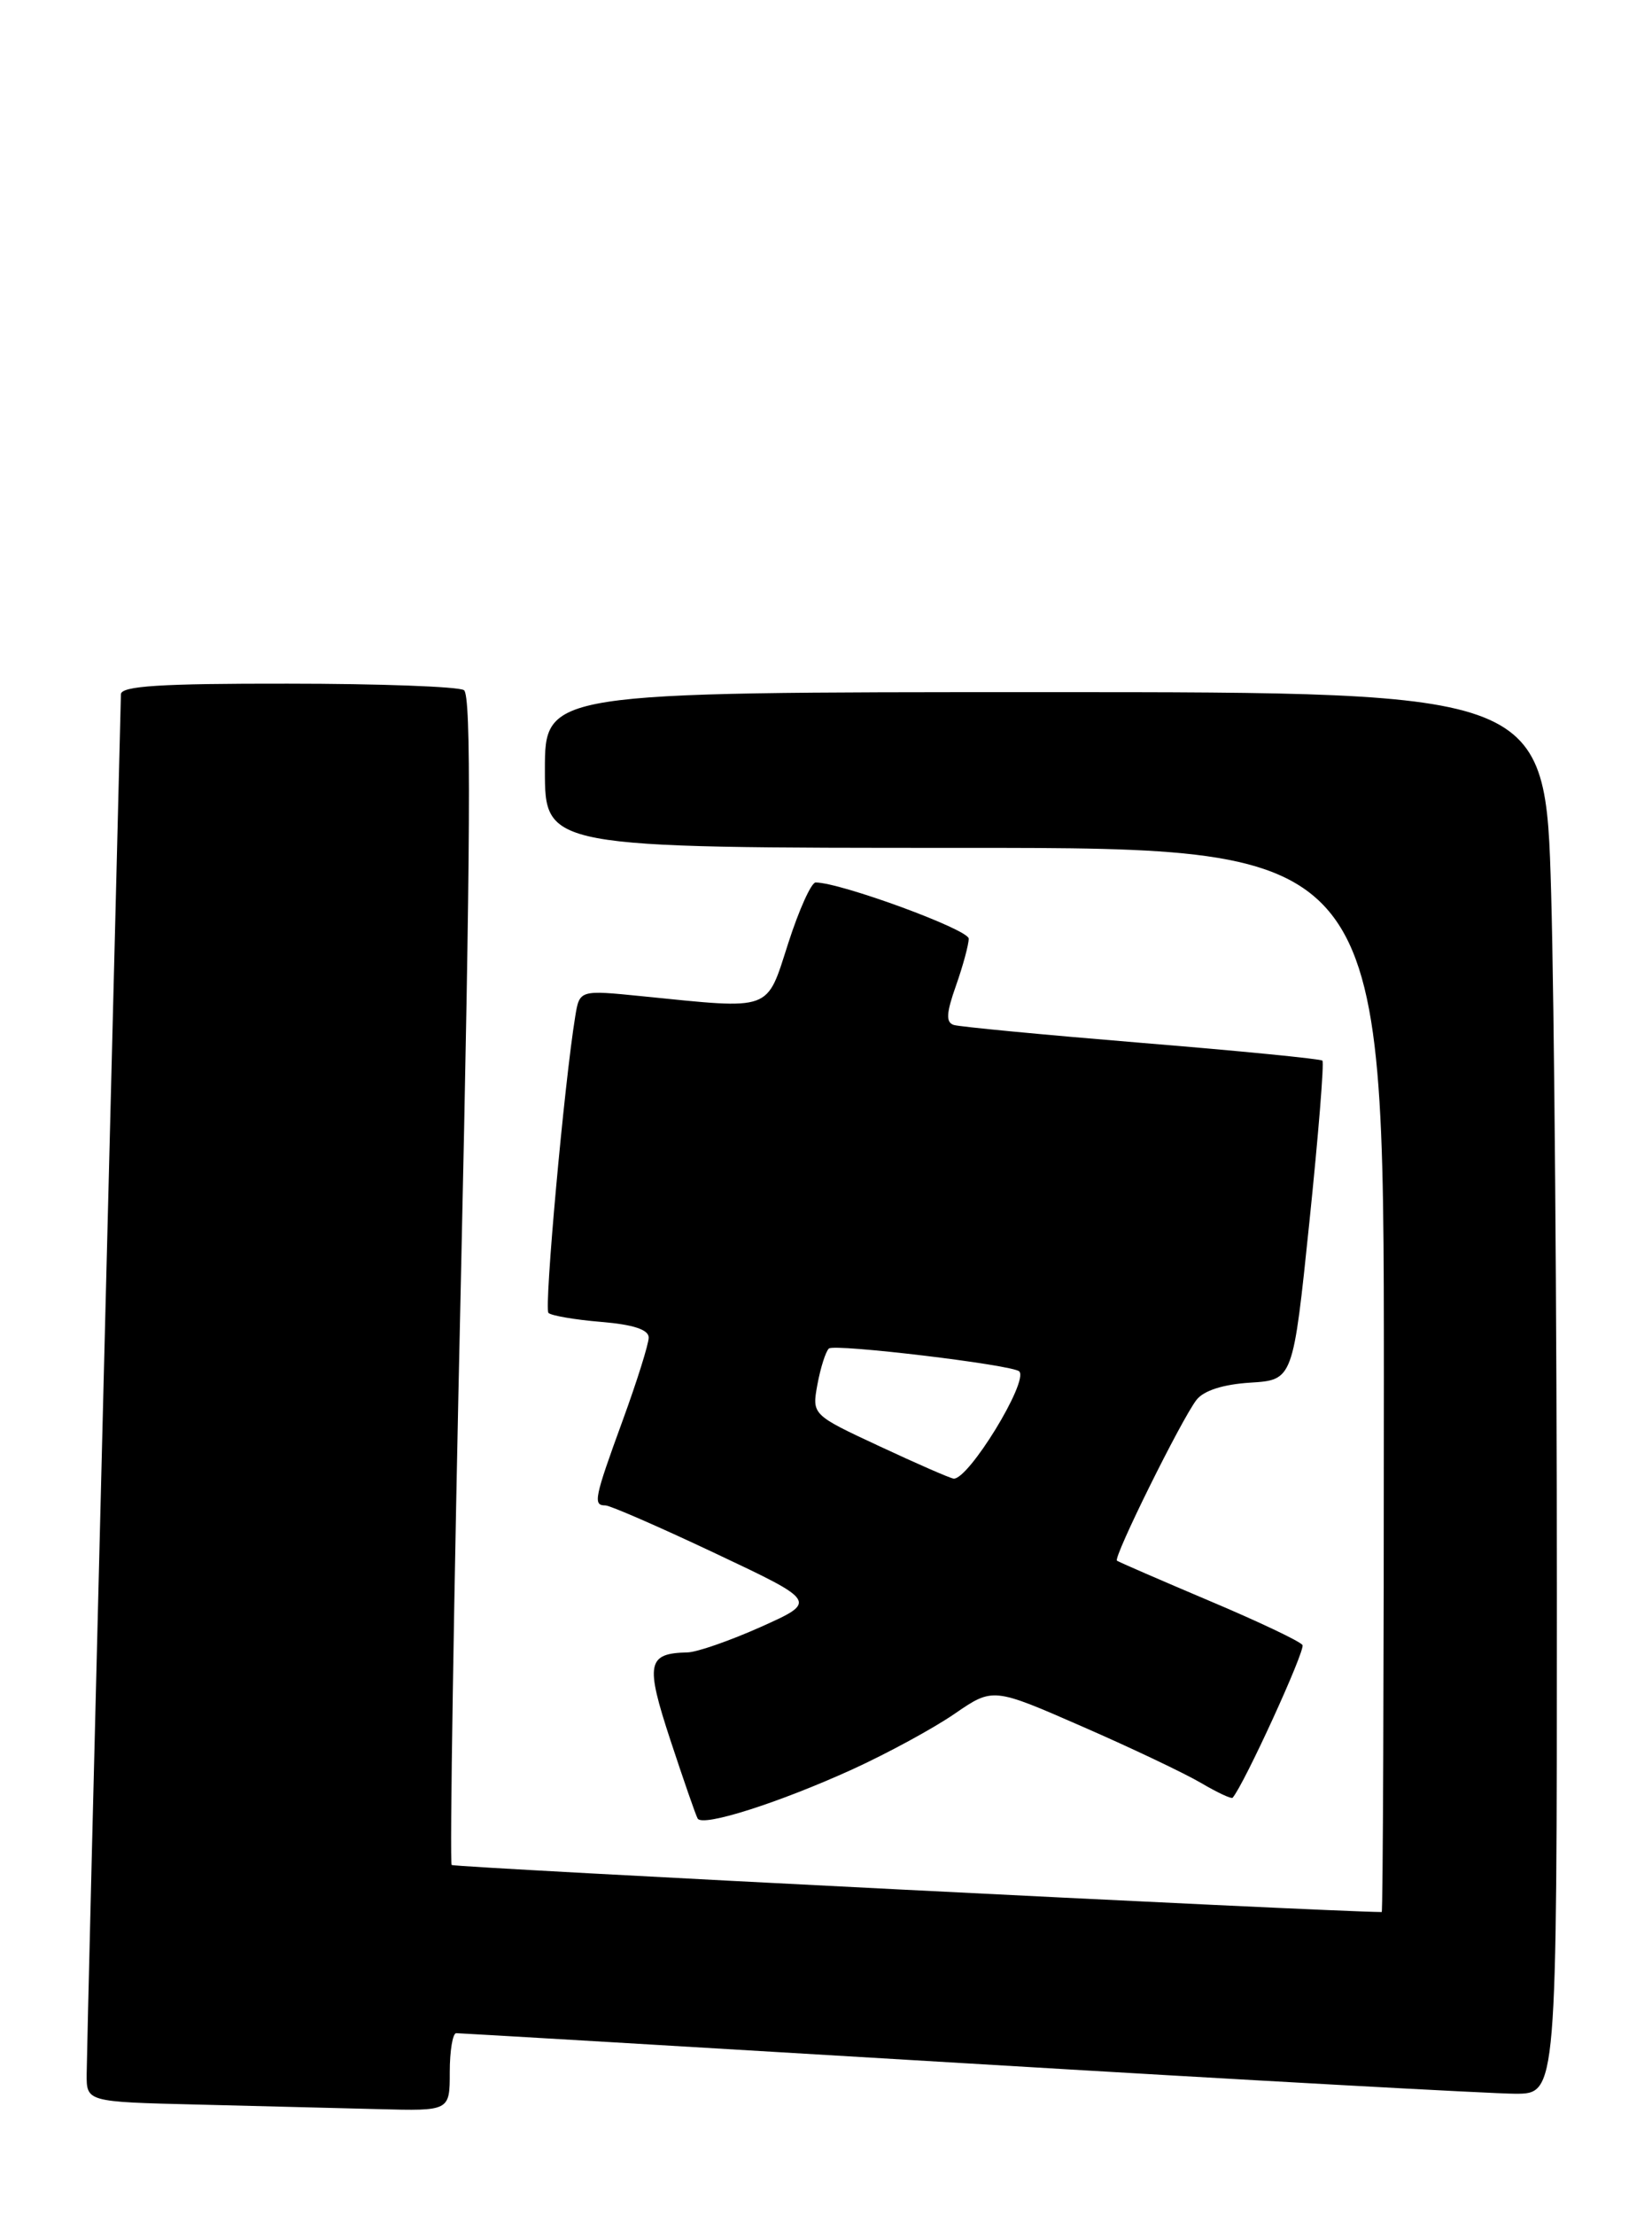 <?xml version="1.0" encoding="UTF-8" standalone="no"?>
<!DOCTYPE svg PUBLIC "-//W3C//DTD SVG 1.1//EN" "http://www.w3.org/Graphics/SVG/1.1/DTD/svg11.dtd" >
<svg xmlns="http://www.w3.org/2000/svg" xmlns:xlink="http://www.w3.org/1999/xlink" version="1.1" viewBox="0 0 191 256">
 <g >
 <path fill="currentColor"
d=" M 52.00 239.50 C 52.00 237.03 52.34 235.00 52.75 235.00 C 53.16 235.00 79.80 236.58 111.95 238.50 C 144.10 240.43 172.57 242.00 175.20 242.00 C 180.00 242.00 180.00 242.00 180.00 184.25 C 180.00 152.49 179.70 116.04 179.34 103.25 C 178.68 80.00 178.68 80.00 120.84 80.00 C 63.00 80.00 63.00 80.00 63.00 89.00 C 63.00 98.00 63.00 98.00 111.50 98.00 C 160.00 98.00 160.00 98.00 160.00 159.50 C 160.00 193.32 159.89 221.00 159.75 221.00 C 153.25 220.95 52.52 215.86 52.22 215.56 C 51.98 215.31 52.46 184.83 53.29 147.81 C 54.41 97.38 54.50 80.32 53.64 79.77 C 53.01 79.36 43.84 79.02 33.25 79.02 C 18.52 79.00 14.00 79.29 13.98 80.25 C 13.97 80.94 13.08 116.38 12.00 159.00 C 10.92 201.62 10.03 237.95 10.02 239.72 C 10.00 242.94 10.00 242.94 22.75 243.25 C 29.76 243.42 39.21 243.66 43.75 243.78 C 52.00 244.00 52.00 244.00 52.00 239.50 Z  M 98.55 204.51 C 102.60 202.66 107.92 199.77 110.36 198.09 C 114.80 195.04 114.80 195.04 125.13 199.56 C 130.82 202.04 136.99 204.98 138.86 206.08 C 140.73 207.18 142.37 207.95 142.51 207.79 C 143.82 206.31 150.95 190.73 150.59 190.14 C 150.32 189.71 145.47 187.41 139.80 185.02 C 134.14 182.62 129.34 180.54 129.14 180.39 C 128.68 180.04 136.57 164.10 138.33 161.81 C 139.16 160.73 141.40 160.01 144.56 159.81 C 149.50 159.50 149.50 159.50 151.39 141.23 C 152.43 131.17 153.11 122.79 152.89 122.59 C 152.68 122.39 143.28 121.46 132.00 120.54 C 120.72 119.61 110.95 118.68 110.28 118.47 C 109.34 118.17 109.40 117.11 110.53 113.92 C 111.34 111.62 112.00 109.18 112.00 108.49 C 112.00 107.44 97.18 102.00 94.30 102.00 C 93.80 102.00 92.38 105.15 91.14 109.00 C 88.57 116.98 89.42 116.67 74.26 115.15 C 67.01 114.42 67.01 114.42 66.51 117.46 C 65.24 125.21 62.89 151.22 63.41 151.75 C 63.74 152.07 66.48 152.54 69.50 152.79 C 73.22 153.10 75.00 153.68 75.00 154.60 C 75.00 155.34 73.65 159.64 72.00 164.16 C 68.70 173.20 68.54 174.00 69.99 174.00 C 70.53 174.00 76.27 176.50 82.74 179.56 C 94.50 185.11 94.50 185.11 88.00 188.03 C 84.42 189.63 80.60 190.96 79.50 190.99 C 74.82 191.09 74.59 192.25 77.51 201.13 C 79.03 205.74 80.44 209.81 80.66 210.19 C 81.22 211.19 90.02 208.39 98.55 204.51 Z  M 101.68 167.16 C 93.87 163.52 93.87 163.52 94.51 160.01 C 94.87 158.08 95.46 156.22 95.83 155.87 C 96.45 155.28 117.09 157.75 117.84 158.51 C 118.97 159.63 111.93 171.12 110.24 170.90 C 109.83 170.85 105.98 169.17 101.68 167.16 Z "/>
</g>
</svg>